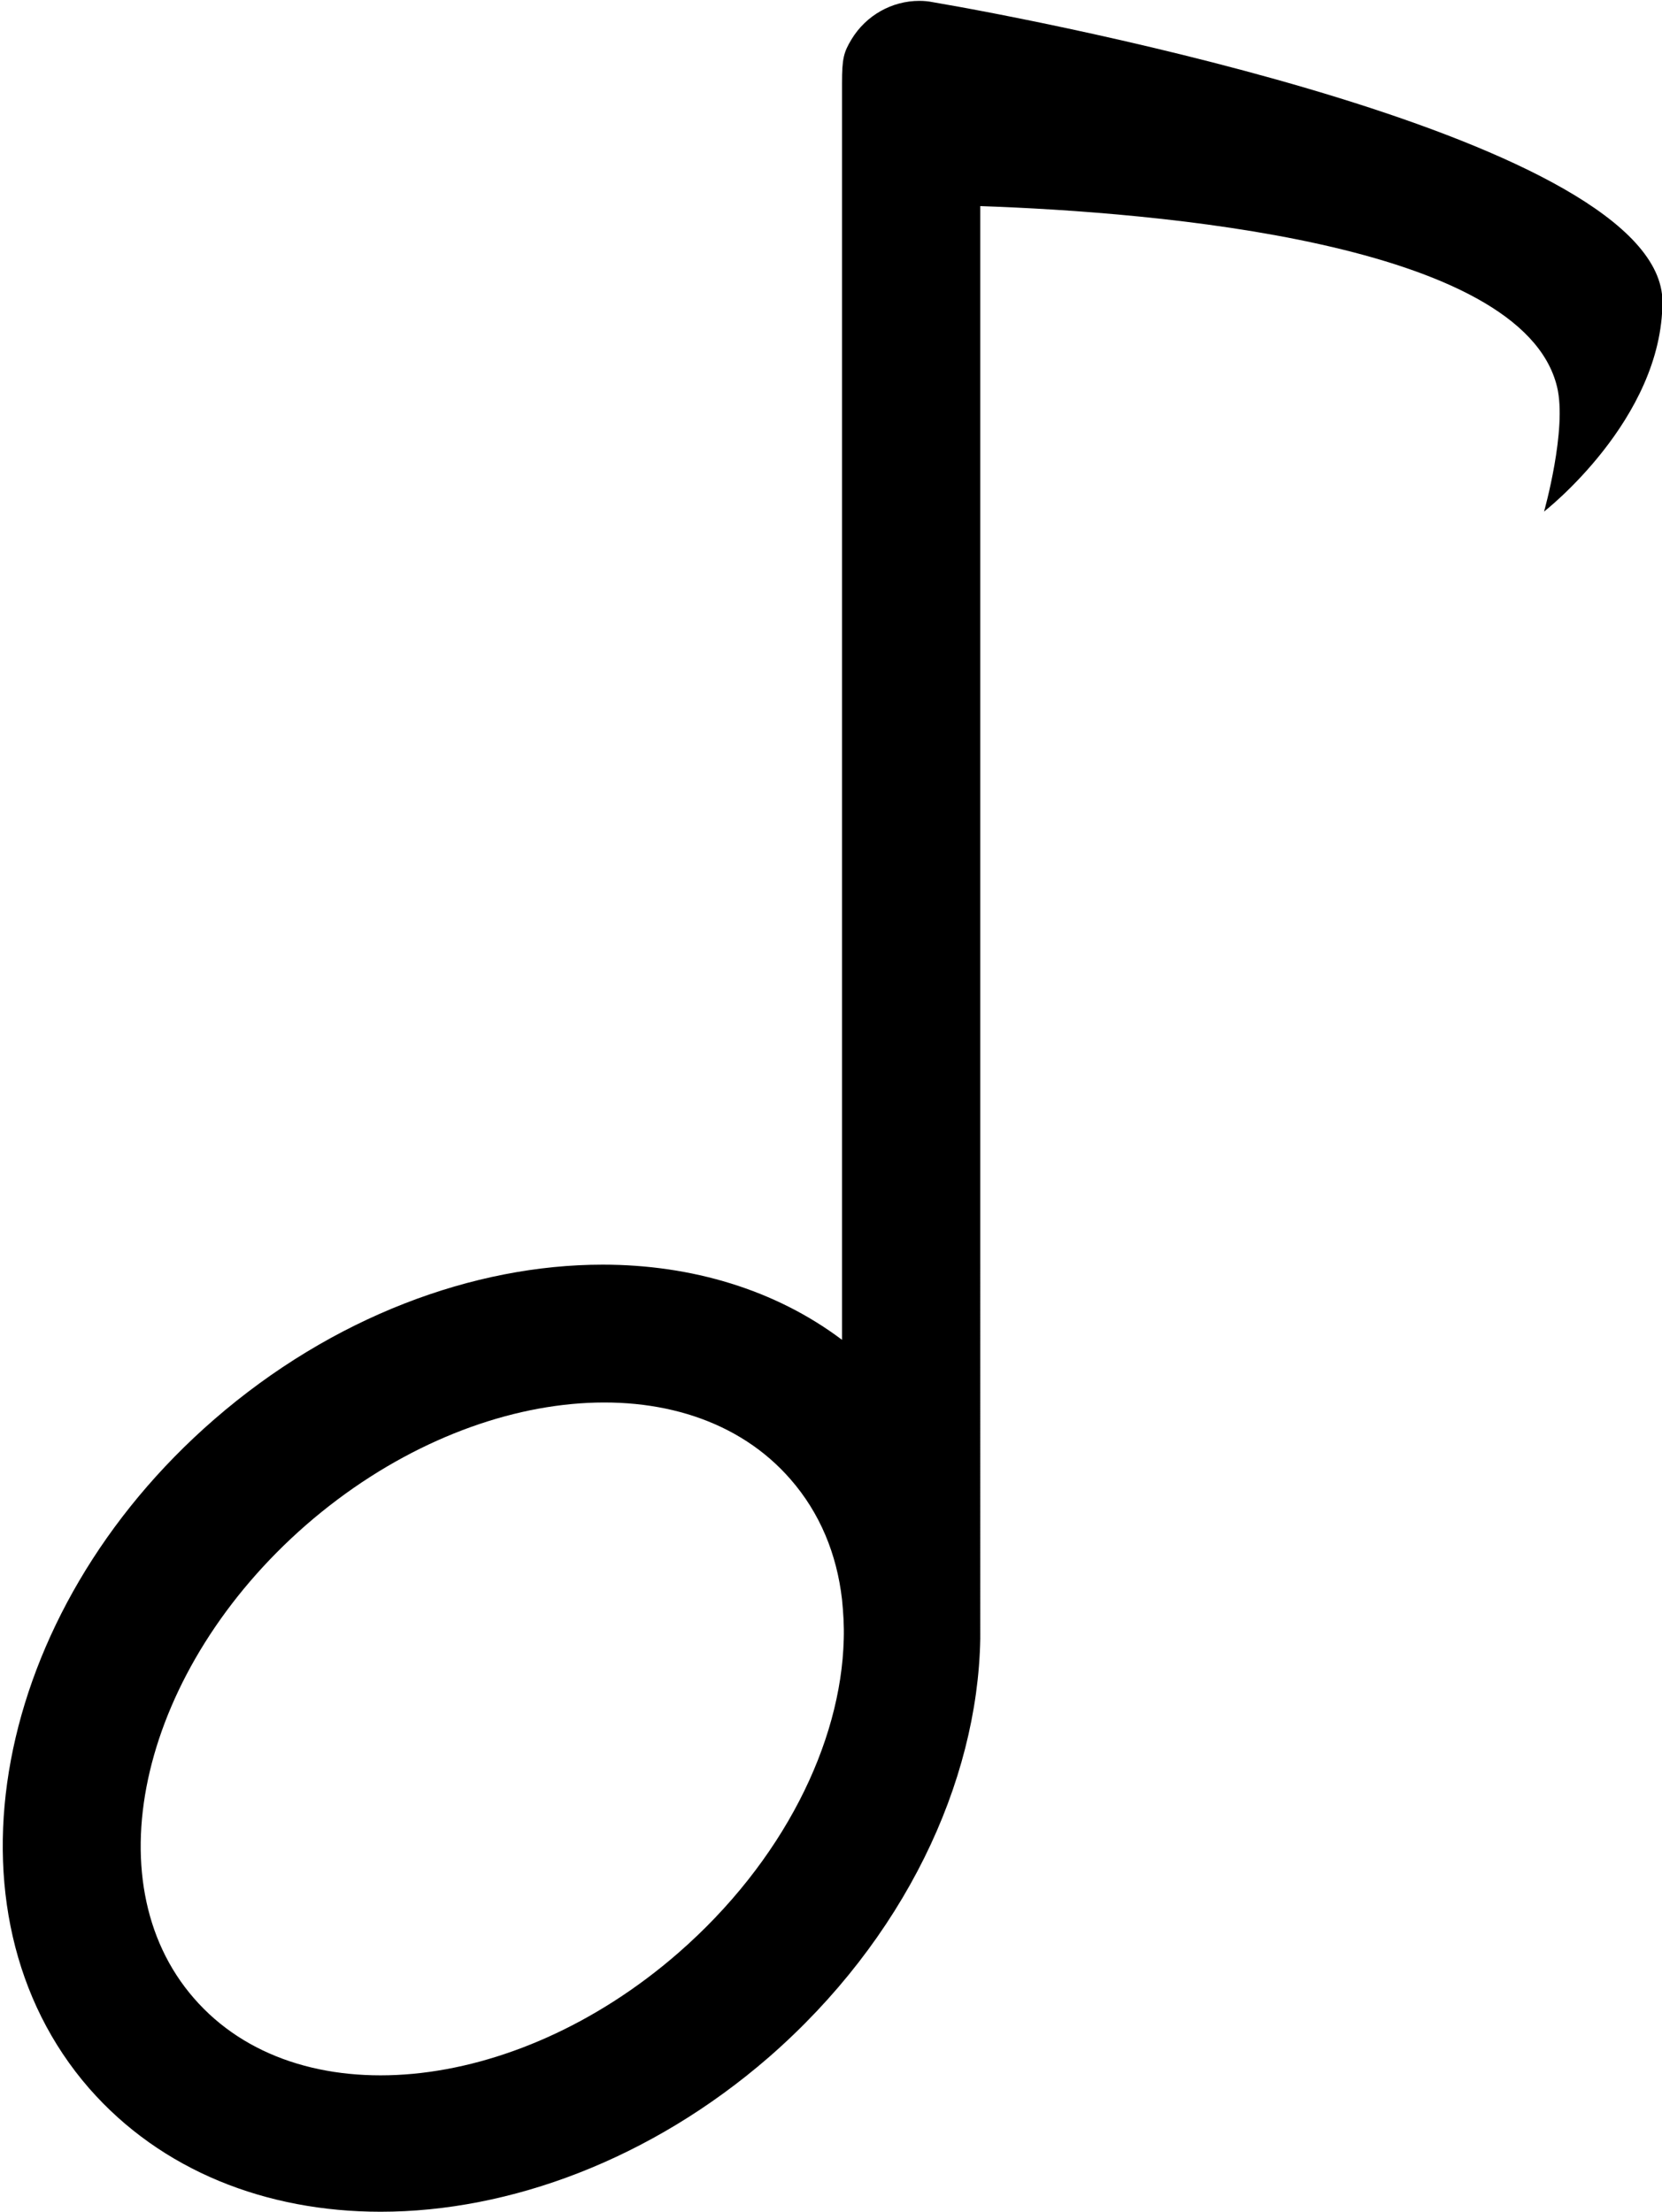 <?xml version="1.0" encoding="utf-8"?>
<!-- Generator: Adobe Illustrator 21.1.0, SVG Export Plug-In . SVG Version: 6.00 Build 0)  -->
<svg version="1.1" id="Layer_1" xmlns="http://www.w3.org/2000/svg" xmlns:xlink="http://www.w3.org/1999/xlink" x="0px" y="0px"
	 viewBox="0 0 384.7 512" style="enable-background:new 0 0 384.7 512;" xml:space="preserve">
<path d="M215.9,0.5c-1-0.2-2-0.3-3.1-0.3c-6.3,0-12.3,3.3-15.7,8.9c-1.8,3-2.2,4.4-2.2,10.1v290.9c-15.4-11.6-34.8-17.4-55.4-17.4
	c-29.9,0-62.6,12.1-89.9,35.8c-51.5,44.7-64.4,114.1-29,154.8c16.7,19.1,41,28.6,67.5,28.6c29.9,0,62.6-12.1,89.9-35.8
	c31.2-27.2,48.3-63.4,48.9-96.8V47.7c40.6,1.4,125.4,8.4,133.5,41.8c2.4,9.8-3,28.9-3,28.9s27.4-21.3,27.4-48.6
	C384.7,32.2,241.8,4.9,215.9,0.5z M157,452c-38.1,33.2-88.3,37.9-112.1,10.5c-23.8-27.3-12.1-76.4,26-109.6
	C109,319.8,159.2,315,183,342.4c6.8,7.8,10.7,17.3,11.9,27.8c0.3,3,0.5,6,0.4,9.2C194.7,403.5,181.2,430.9,157,452z"/>
</svg>
